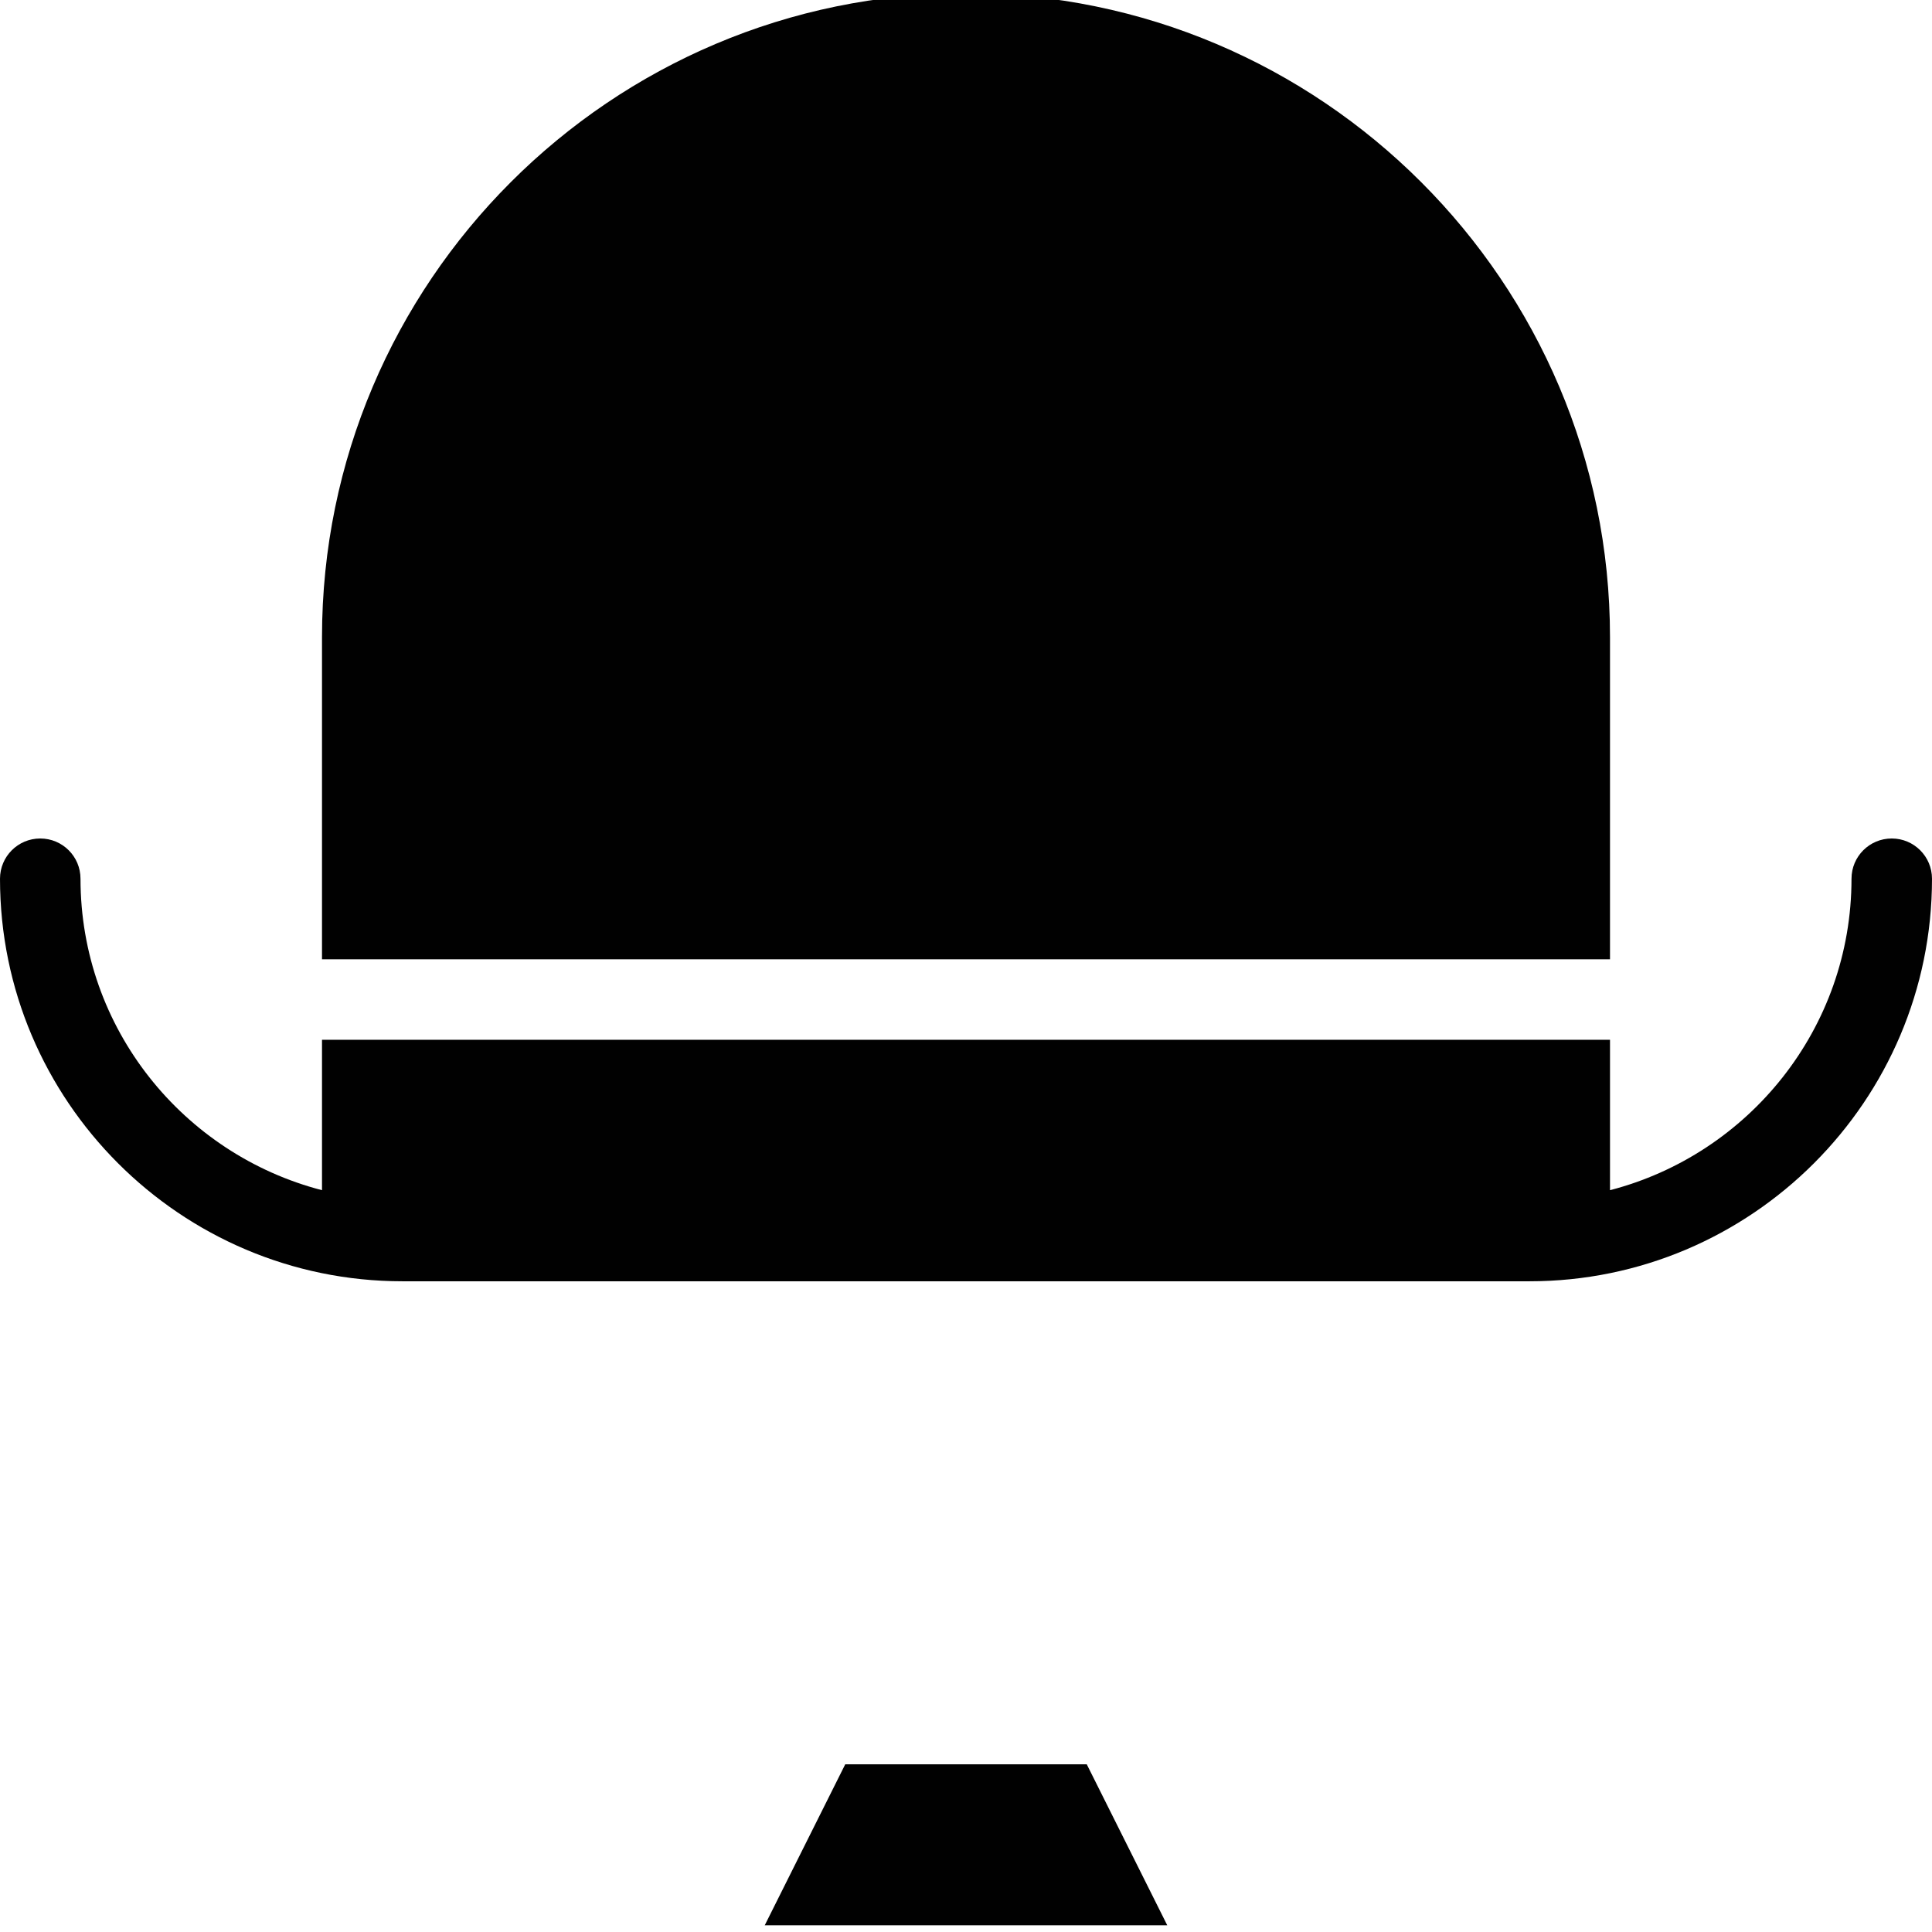 <?xml version="1.0" encoding="utf-8"?>
<!-- Generator: Adobe Illustrator 17.0.0, SVG Export Plug-In . SVG Version: 6.00 Build 0)  -->
<!DOCTYPE svg PUBLIC "-//W3C//DTD SVG 1.1//EN" "http://www.w3.org/Graphics/SVG/1.1/DTD/svg11.dtd">
<svg version="1.1" id="Layer_2" xmlns="http://www.w3.org/2000/svg" xmlns:xlink="http://www.w3.org/1999/xlink" x="0px" y="0px"
	 width="48px" height="48px" viewBox="0 0 48 48" enable-background="new 0 0 48 48" xml:space="preserve">
<g>
	<path fill="#010101" d="M47,20.832c-0.553,0-1,0.447-1,1c0,3.72-2.555,6.846-6,7.738v-3.737H8v3.737c-3.445-0.892-6-4.017-6-7.738
		c0-0.553-0.447-1-1-1c-0.553,0-1,0.447-1,1c0,5.515,4.486,10.001,10,10.001h28c5.514,0,10-4.486,10-10.001
		C48,21.28,47.553,20.832,47,20.832z"/>
	<path fill="#010101" d="M40,15.832C40,7.01,32.822-0.167,24-0.167c-8.822,0-16,7.177-16,15.999v8.001h32V15.832z"/>
	<polygon fill="#010101" points="21,43.833 19,47.833 29,47.833 27,43.833 	"/>
</g>
</svg>

